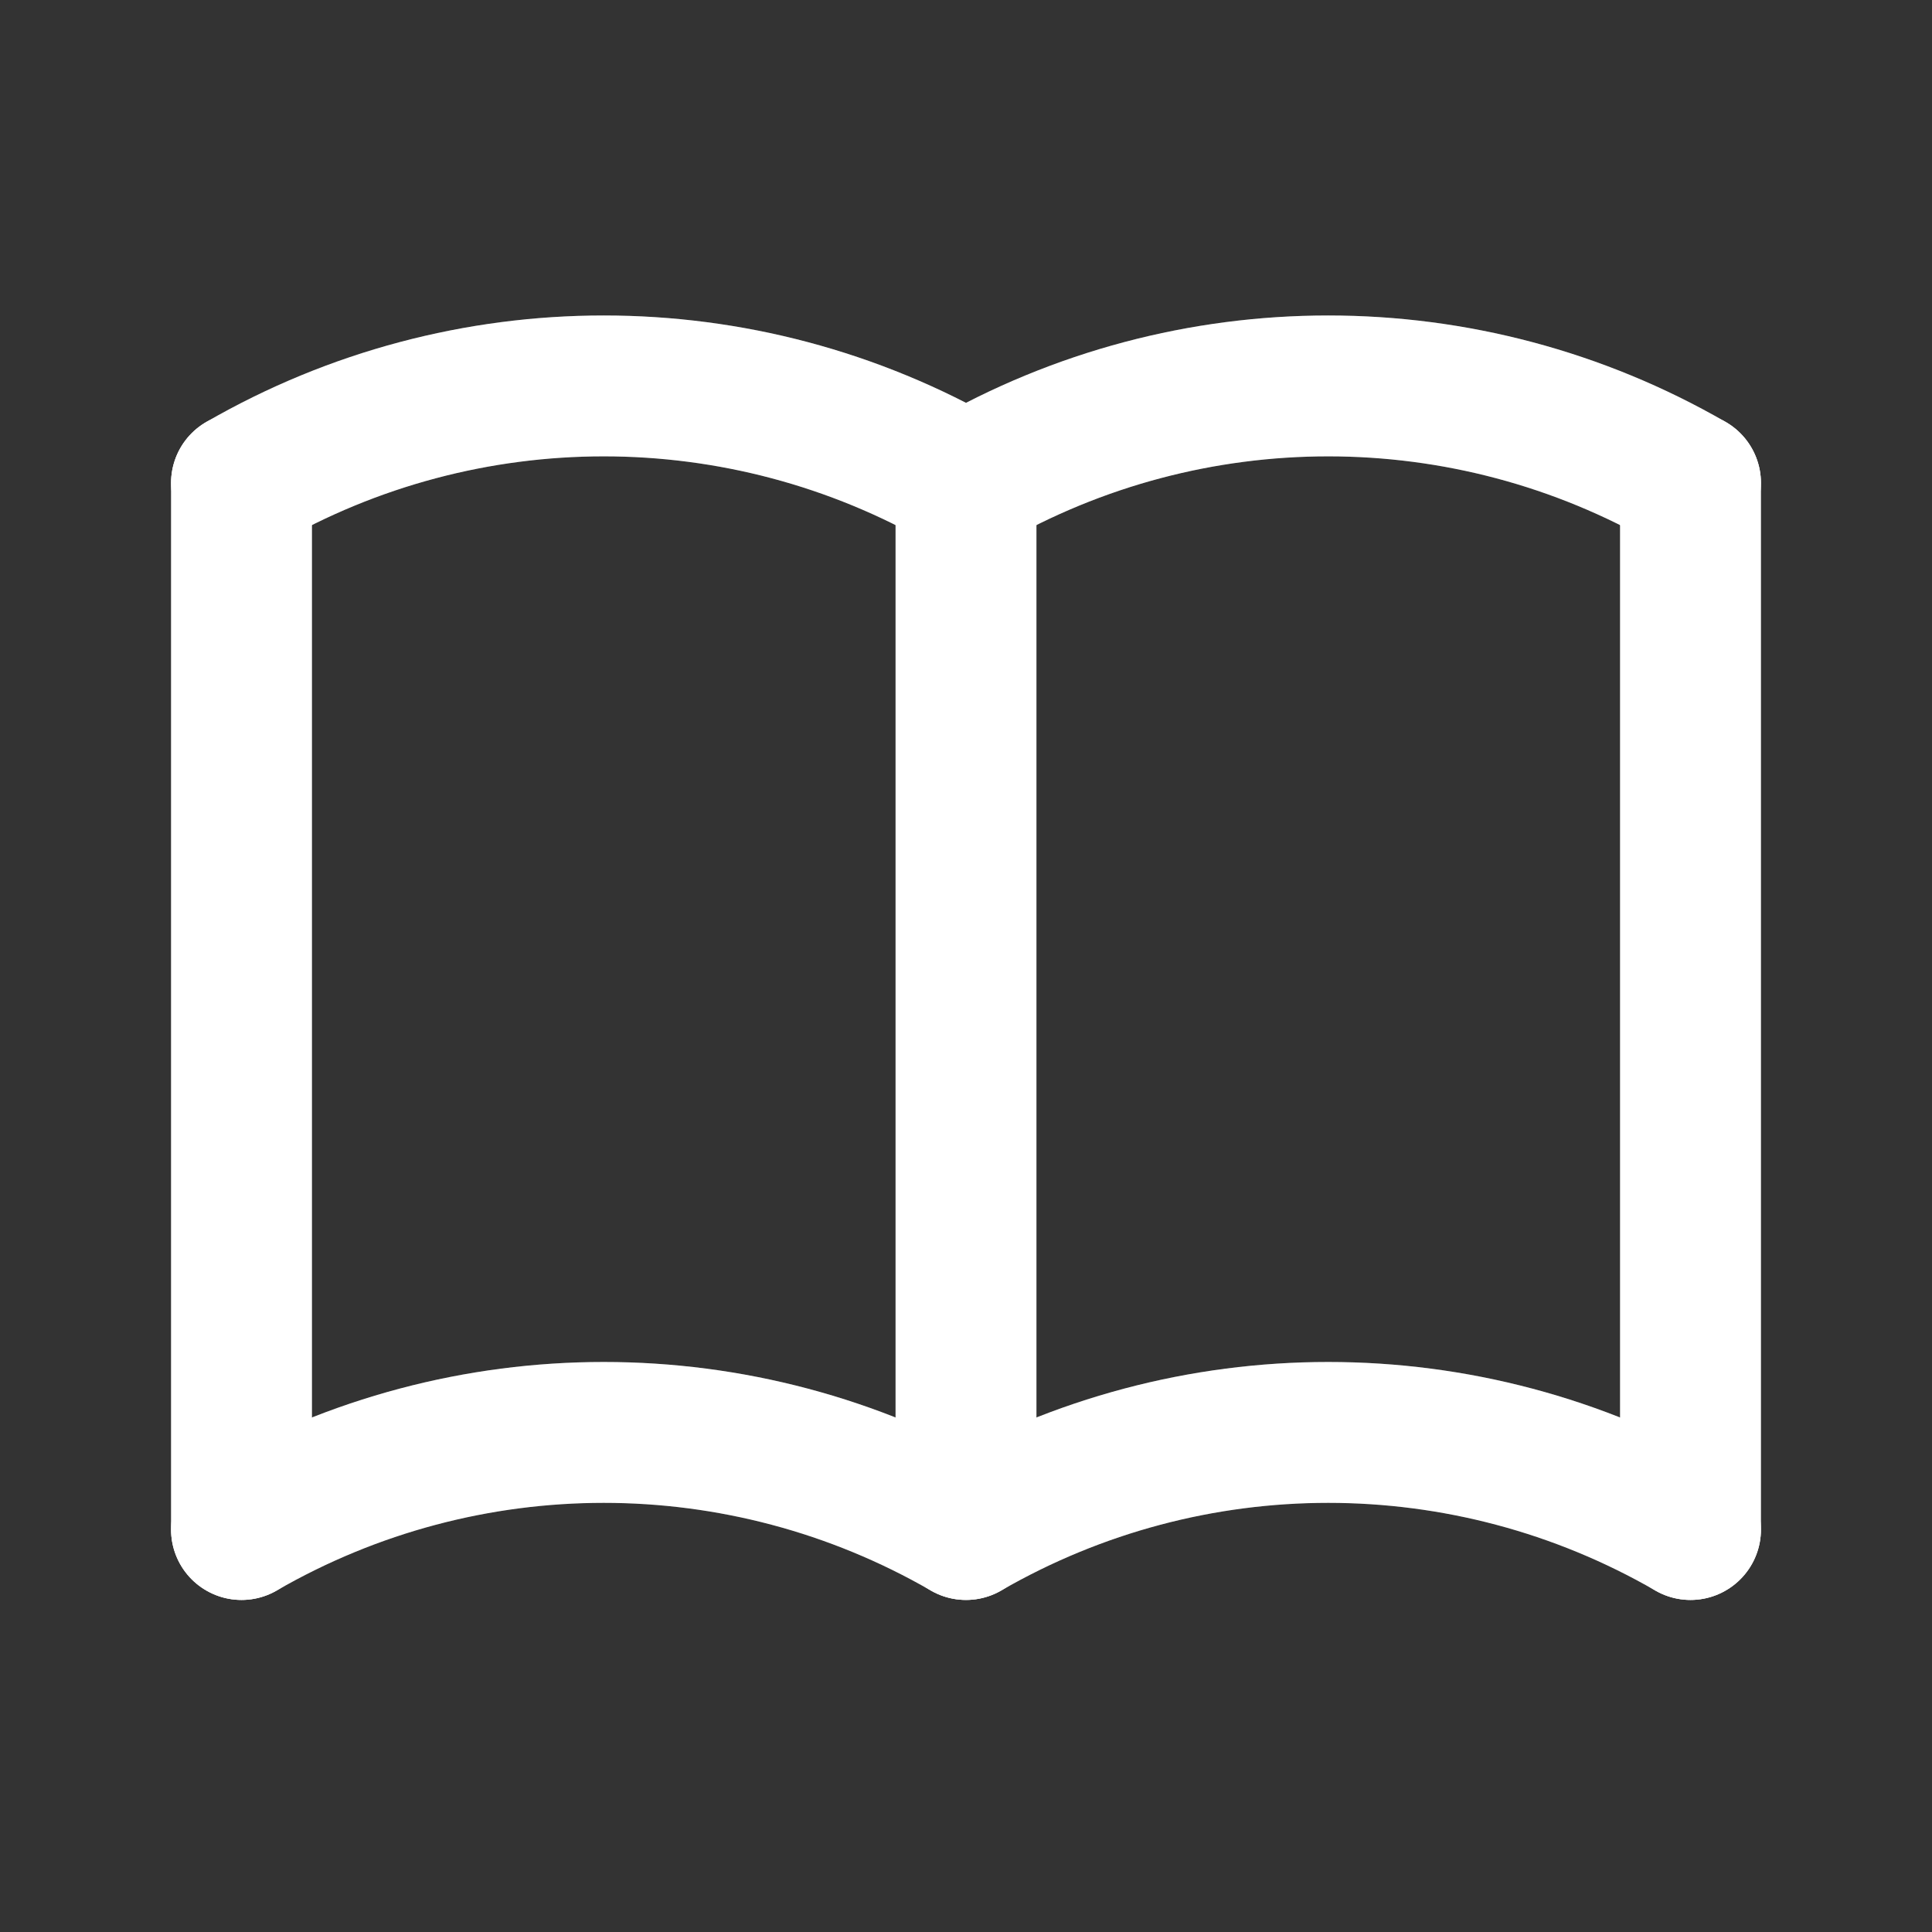 <svg width="24" height="24" viewBox="0 0 24 24" fill="none" xmlns="http://www.w3.org/2000/svg">
<rect x="0" y="0" width="24" height="24" fill="#333333" stroke="none"/>
<g id="book">
<g id="Path">
<path d="M3 19C5.785 17.392 9.215 17.392 12 19C14.785 17.392 18.215 17.392 21 19" stroke="white" stroke-width="1.75" stroke-linecap="round" stroke-linejoin="round"/>
<path d="M3 19C5.785 17.392 9.215 17.392 12 19C14.785 17.392 18.215 17.392 21 19" stroke="white" stroke-opacity="0.2" stroke-width="1.75" stroke-linecap="round" stroke-linejoin="round"/>
</g>
<g id="Path_2">
<path d="M3 6C5.785 4.392 9.215 4.392 12 6C14.785 4.392 18.215 4.392 21 6" stroke="white" stroke-width="1.75" stroke-linecap="round" stroke-linejoin="round"/>
<path d="M3 6C5.785 4.392 9.215 4.392 12 6C14.785 4.392 18.215 4.392 21 6" stroke="white" stroke-opacity="0.2" stroke-width="1.75" stroke-linecap="round" stroke-linejoin="round"/>
</g>
<g id="Path_3">
<path d="M3 6V19" stroke="white" stroke-width="1.75" stroke-linecap="round" stroke-linejoin="round"/>
<path d="M3 6V19" stroke="white" stroke-opacity="0.2" stroke-width="1.75" stroke-linecap="round" stroke-linejoin="round"/>
</g>
<g id="Path_4">
<path d="M12 6V19" stroke="white" stroke-width="1.75" stroke-linecap="round" stroke-linejoin="round"/>
<path d="M12 6V19" stroke="white" stroke-opacity="0.2" stroke-width="1.75" stroke-linecap="round" stroke-linejoin="round"/>
</g>
<g id="Path_5">
<path d="M21 6V19" stroke="white" stroke-width="1.75" stroke-linecap="round" stroke-linejoin="round"/>
<path d="M21 6V19" stroke="white" stroke-opacity="0.2" stroke-width="1.75" stroke-linecap="round" stroke-linejoin="round"/>
</g>
</g>
</svg>
